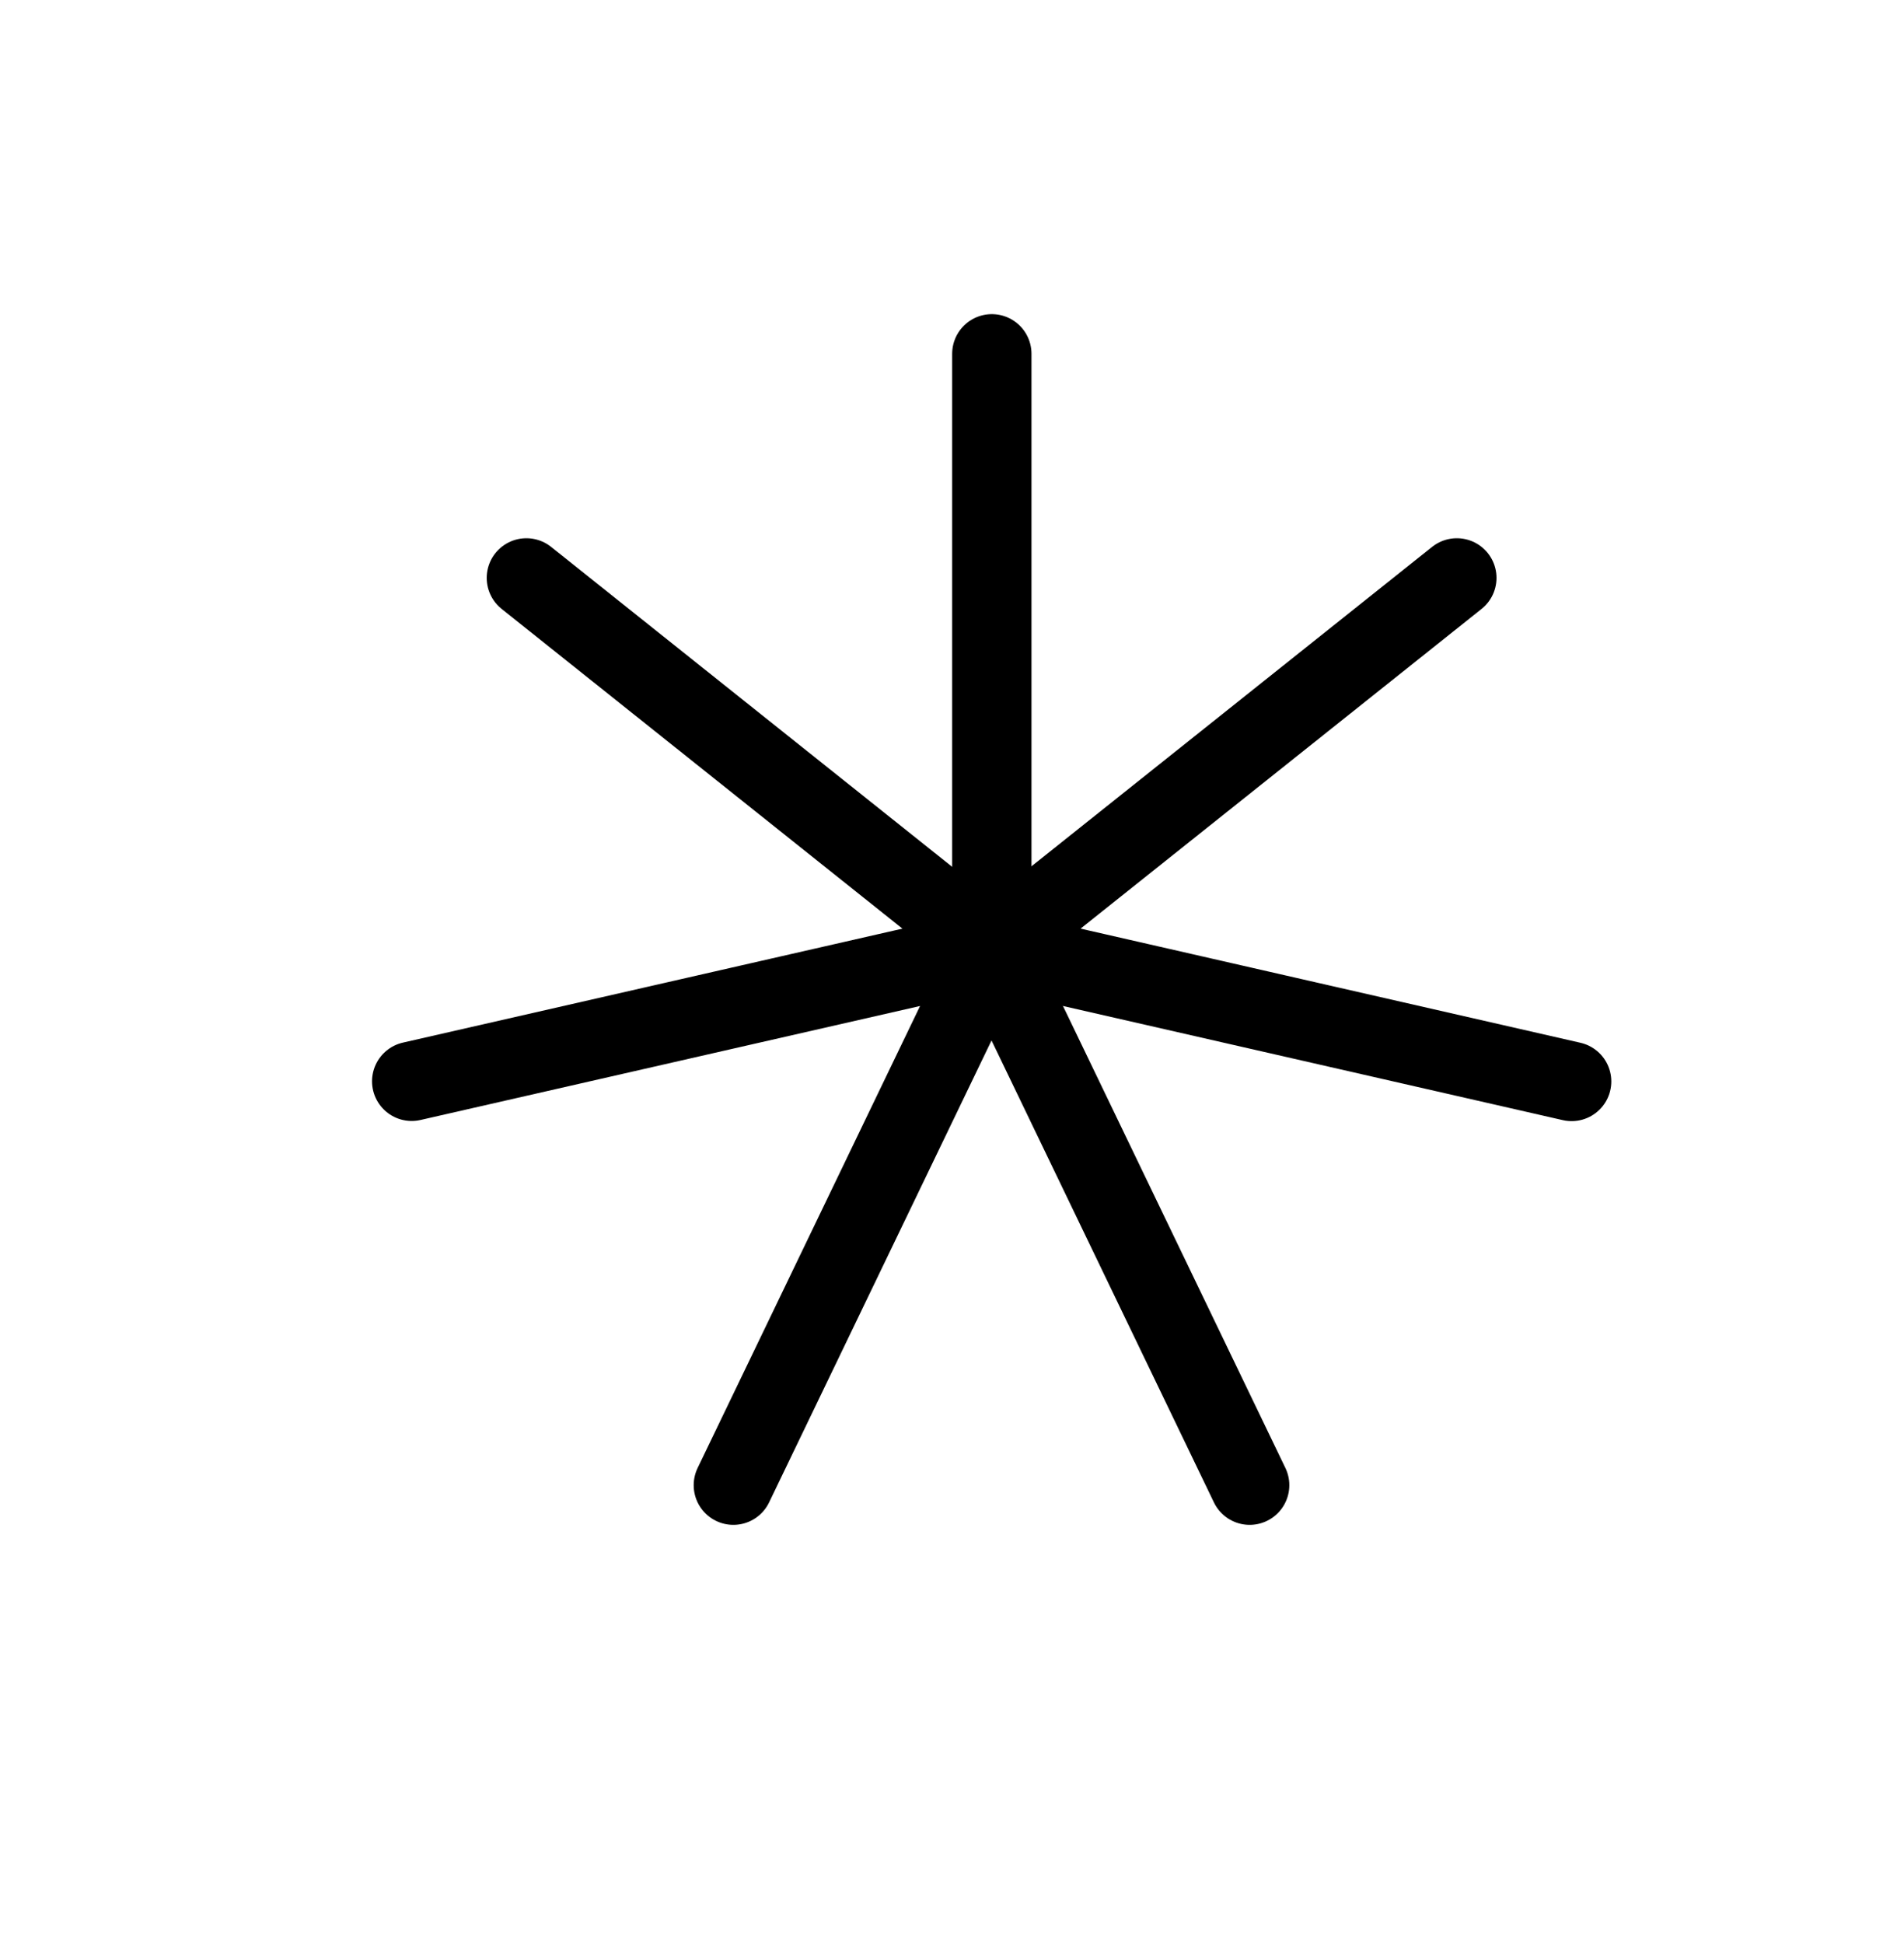 <svg width="48" height="49" viewBox="0 0 48 49" fill="none" xmlns="http://www.w3.org/2000/svg">
<path d="M13.27 14.566L24.997 23.919" stroke="black" stroke-width="2" stroke-linecap="round"/>
<path d="M10.379 27.254L25.003 23.918" stroke="black" stroke-width="2" stroke-linecap="round"/>
<path d="M18.488 37.434L24.997 23.919" stroke="black" stroke-width="2" stroke-linecap="round"/>
<path d="M31.504 37.434L24.996 23.919" stroke="black" stroke-width="2" stroke-linecap="round"/>
<path d="M39.621 27.258L24.997 23.919" stroke="black" stroke-width="2" stroke-linecap="round"/>
<path d="M36.727 14.566L24.997 23.916" stroke="black" stroke-width="2" stroke-linecap="round"/>
<path d="M25.004 8.918V23.918" stroke="black" stroke-width="2" stroke-linecap="round"/>
</svg>
